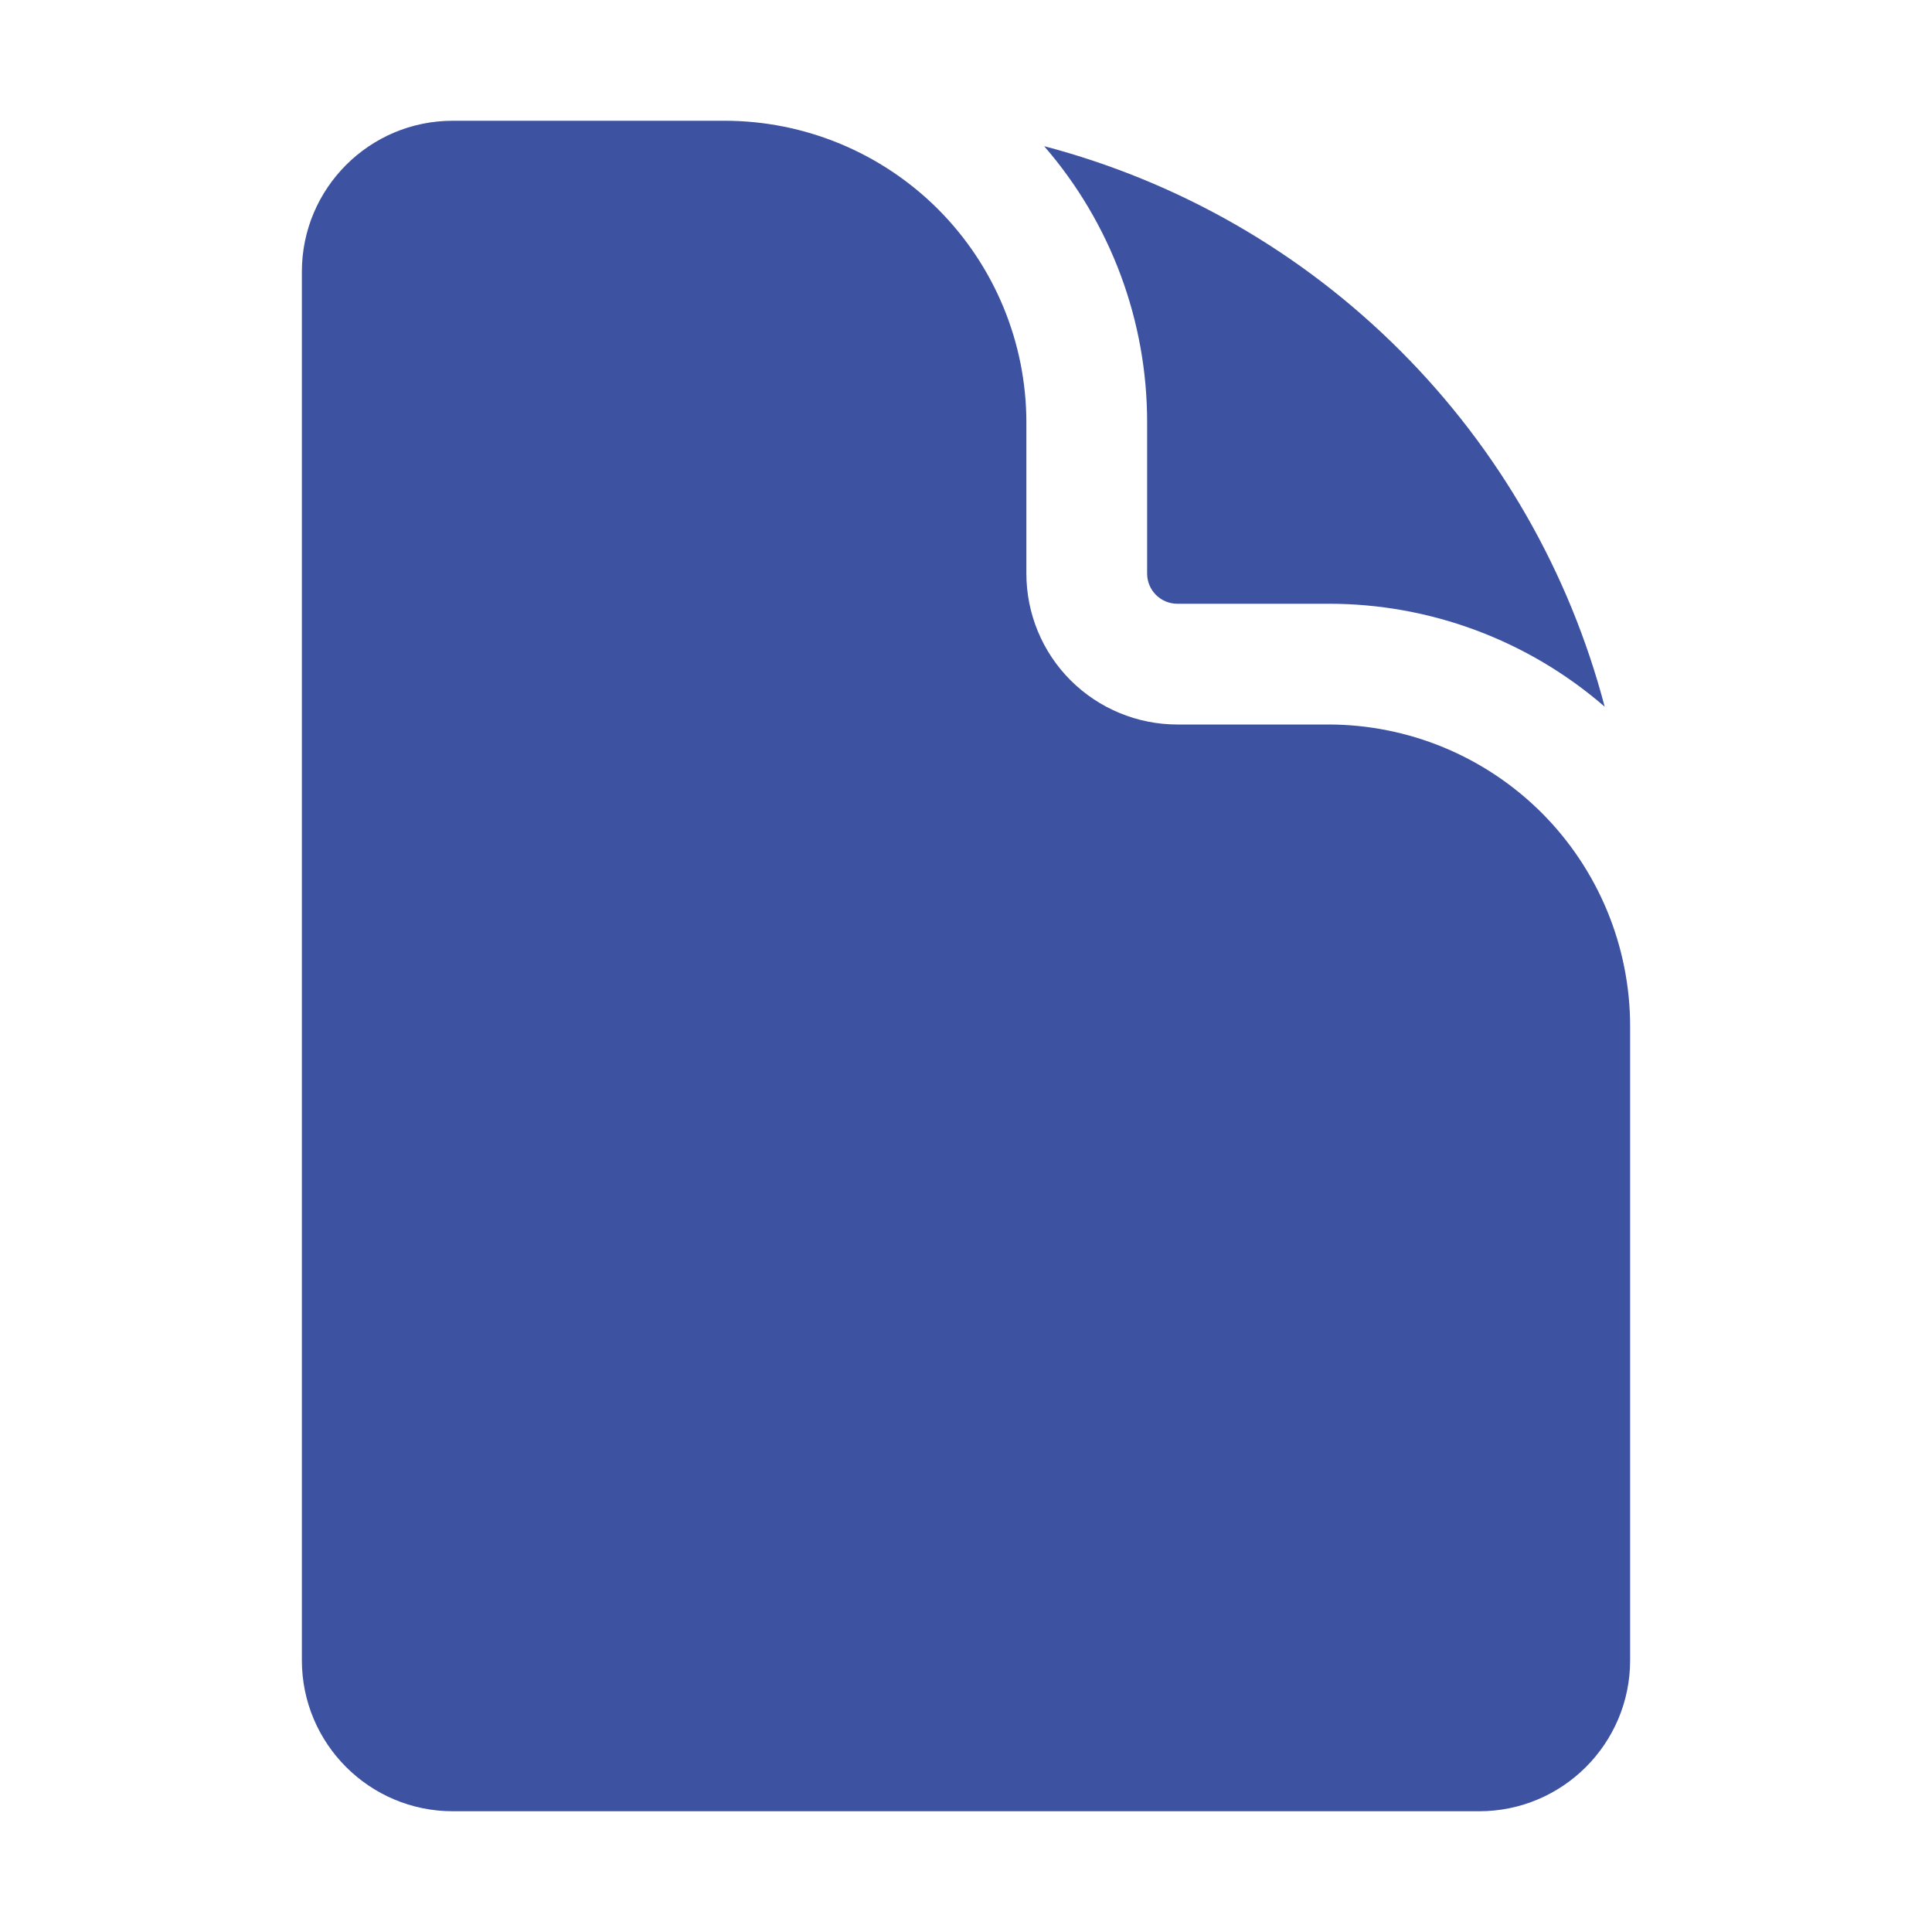 <svg width="24" height="24" viewBox="0 0 24 24" fill="none" xmlns="http://www.w3.org/2000/svg">
<path d="M5.625 1.5C4.589 1.5 3.75 2.34 3.75 3.375V20.625C3.75 21.66 4.59 22.5 5.625 22.5H18.375C19.41 22.5 20.25 21.66 20.25 20.625V12.75C20.25 11.755 19.855 10.802 19.152 10.098C18.448 9.395 17.495 9 16.5 9H14.625C14.128 9 13.651 8.802 13.299 8.451C12.947 8.099 12.75 7.622 12.75 7.125V5.25C12.75 4.255 12.355 3.302 11.652 2.598C10.948 1.895 9.995 1.5 9 1.5H5.625Z" fill="#3D52A0"/>
<path d="M12.971 1.816C13.798 2.769 14.252 3.988 14.25 5.25V7.125C14.25 7.332 14.418 7.5 14.625 7.5H16.5C17.762 7.498 18.981 7.952 19.934 8.779C19.494 7.106 18.618 5.579 17.394 4.356C16.171 3.132 14.645 2.256 12.971 1.816Z" fill="#3D52A0"/>
</svg>
